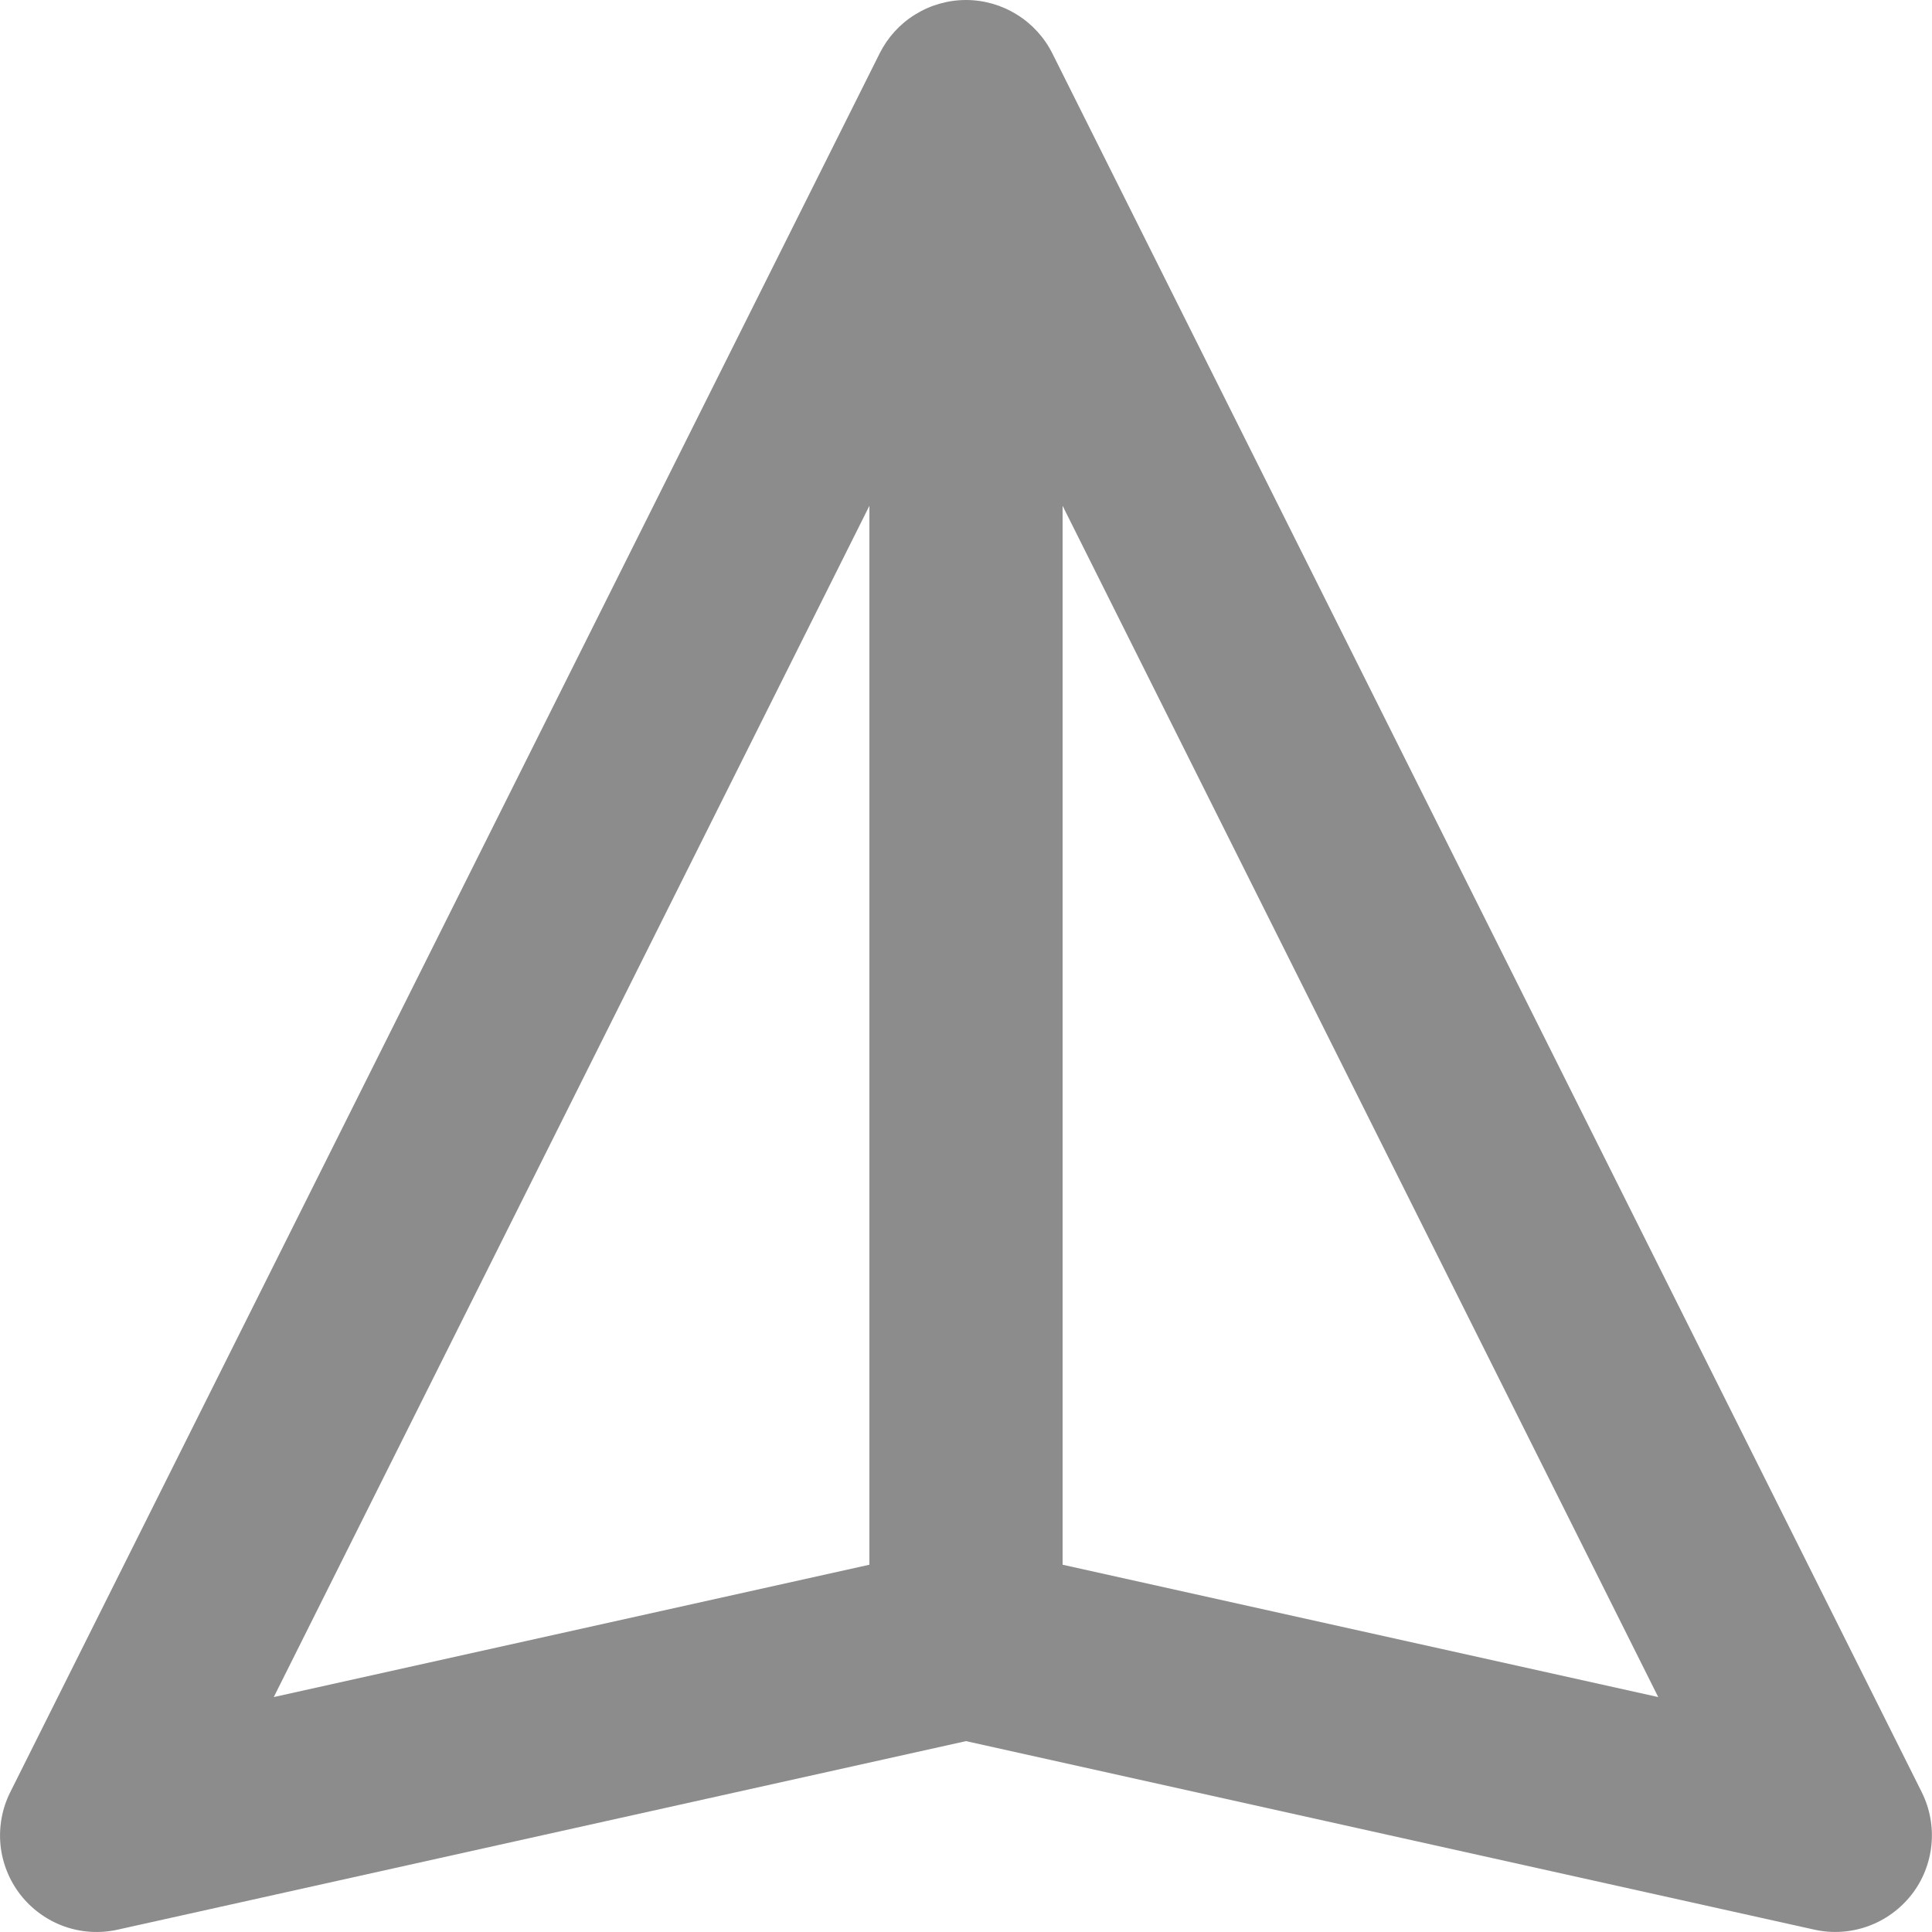 <svg width="20" height="20" viewBox="0 0 20 20" fill="none" xmlns="http://www.w3.org/2000/svg">
<path d="M10 0C10.185 9.91486e-05 10.367 0.052 10.525 0.15C10.683 0.247 10.811 0.387 10.894 0.553L19.894 18.553C19.978 18.722 20.013 18.911 19.994 19.099C19.975 19.287 19.904 19.466 19.788 19.614C19.671 19.763 19.515 19.876 19.338 19.94C19.16 20.004 18.968 20.017 18.784 19.976L10 18.024L1.217 19.976C1.032 20.017 0.84 20.005 0.662 19.941C0.485 19.877 0.329 19.764 0.212 19.615C0.096 19.466 0.024 19.287 0.005 19.099C-0.013 18.912 0.021 18.722 0.106 18.553L9.106 0.553C9.189 0.387 9.316 0.247 9.474 0.15C9.632 0.052 9.814 9.91486e-05 10 0ZM11 16.198L17.166 17.568L11 5.236V16.198ZM9 5.236L2.834 17.568L9 16.198V5.236Z" fill="#8C8C8C"/>
</svg>
